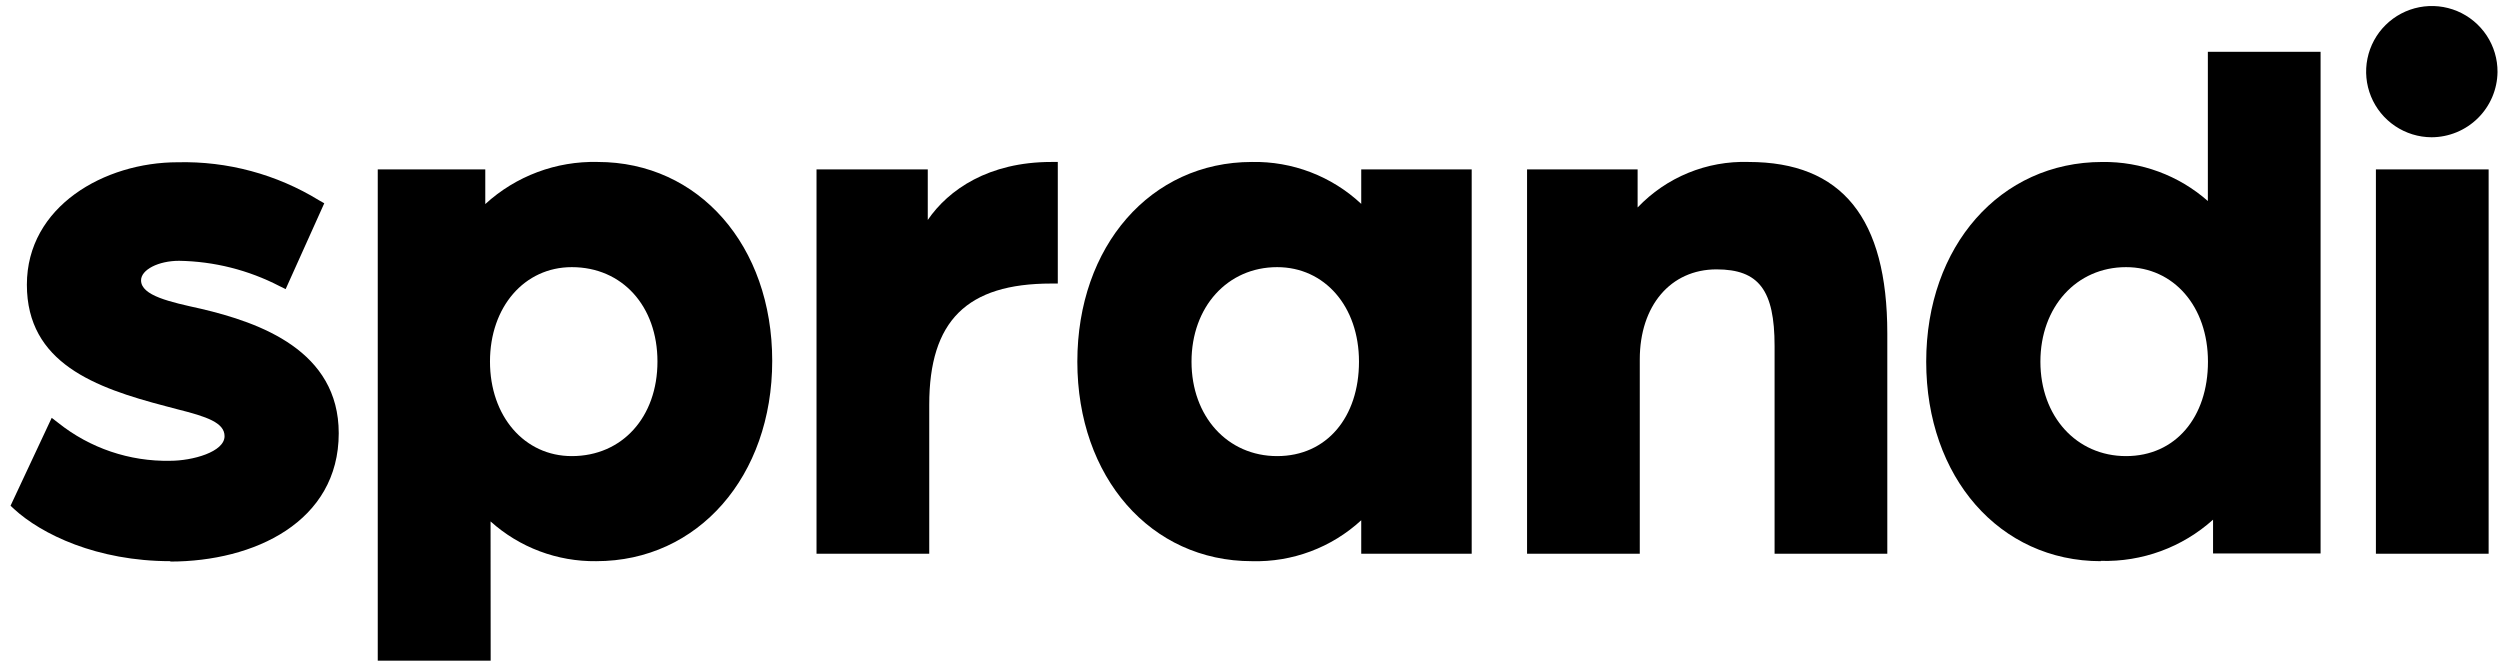 <svg width="168" height="45" viewBox="0 0 168 45" fill="none" xmlns="http://www.w3.org/2000/svg">
<path d="M11.457 37.711C6.51 37.711 2.792 35.9 0.945 34.207L0.709 33.984L3.475 28.078L3.908 28.412C6.042 30.117 8.706 31.02 11.437 30.965C12.928 30.965 15.09 30.374 15.09 29.311C15.09 28.406 13.901 27.999 11.937 27.507L11.115 27.29C6.405 26.056 1.806 24.403 1.806 19.133C1.806 13.864 7.022 10.904 11.937 10.904C15.286 10.822 18.588 11.711 21.443 13.463L21.791 13.66L19.196 19.428L18.782 19.225C16.695 18.145 14.385 17.563 12.035 17.526C10.649 17.526 9.479 18.123 9.479 18.838C9.479 19.875 11.45 20.295 13.493 20.747C17.494 21.686 22.763 23.569 22.763 29.114C22.763 35.073 17.074 37.737 11.437 37.737" fill="black"/>
<path d="M38.425 17.952C35.239 17.952 32.927 20.622 32.927 24.297C32.927 27.972 35.239 30.65 38.425 30.65C41.815 30.65 44.181 28.025 44.181 24.297C44.181 20.57 41.815 17.952 38.425 17.952ZM32.973 44.398H25.385V11.383H32.611V13.713C34.669 11.829 37.377 10.815 40.166 10.884C46.959 10.884 51.893 16.508 51.893 24.251C51.893 31.995 46.92 37.711 40.068 37.711C37.449 37.744 34.913 36.791 32.966 35.04L32.973 44.398Z" fill="black"/>
<path d="M62.445 37.212H54.87V11.383H62.346V14.782C63.739 12.741 66.446 10.884 70.644 10.884H71.084V19.054H70.644C64.974 19.054 62.445 21.561 62.445 27.198V37.212Z" fill="black"/>
<path d="M85.825 17.952C82.487 17.952 80.07 20.623 80.07 24.304C80.07 27.986 82.487 30.65 85.825 30.65C89.162 30.65 91.324 28.025 91.324 24.304C91.324 20.584 89.011 17.952 85.825 17.952ZM84.123 37.711C77.33 37.711 72.397 32.074 72.397 24.304C72.397 16.535 77.33 10.884 84.123 10.884C86.848 10.829 89.486 11.839 91.475 13.7V11.383H98.898V37.212H91.475V34.961C89.478 36.801 86.839 37.788 84.123 37.711Z" fill="black"/>
<path d="M126.827 37.211H119.252V23.253C119.252 19.5 118.195 18.102 115.35 18.102C112.269 18.102 110.193 20.537 110.193 24.152V37.211H102.618V11.382H110.048V13.942C111.005 12.937 112.162 12.145 113.446 11.618C114.73 11.091 116.111 10.841 117.498 10.884C123.779 10.884 126.827 14.657 126.827 22.407V37.211Z" fill="black"/>
<path d="M142.87 17.952C139.539 17.952 137.115 20.623 137.115 24.305C137.115 27.986 139.539 30.65 142.87 30.65C146.201 30.65 148.375 28.025 148.375 24.305C148.375 20.584 146.063 17.952 142.87 17.952ZM141.175 37.711C134.375 37.711 129.441 32.074 129.441 24.305C129.441 16.535 134.421 10.885 141.267 10.885C143.878 10.848 146.41 11.784 148.368 13.509V3.482H155.943V37.193H148.717V34.922C146.651 36.781 143.947 37.773 141.168 37.691" fill="black"/>
<path d="M163.399 9.224C162.525 9.22 161.673 8.957 160.949 8.469C160.225 7.981 159.662 7.29 159.332 6.482C159.002 5.674 158.918 4.787 159.093 3.932C159.268 3.077 159.692 2.293 160.313 1.68C160.934 1.066 161.723 0.65 162.581 0.484C163.438 0.319 164.326 0.411 165.131 0.749C165.936 1.088 166.622 1.657 167.104 2.385C167.585 3.114 167.839 3.968 167.833 4.84C167.818 6.006 167.344 7.119 166.515 7.939C165.685 8.759 164.566 9.221 163.399 9.224ZM167.236 37.212H159.661V11.383H167.236V37.212Z" fill="black"/>
</svg>
